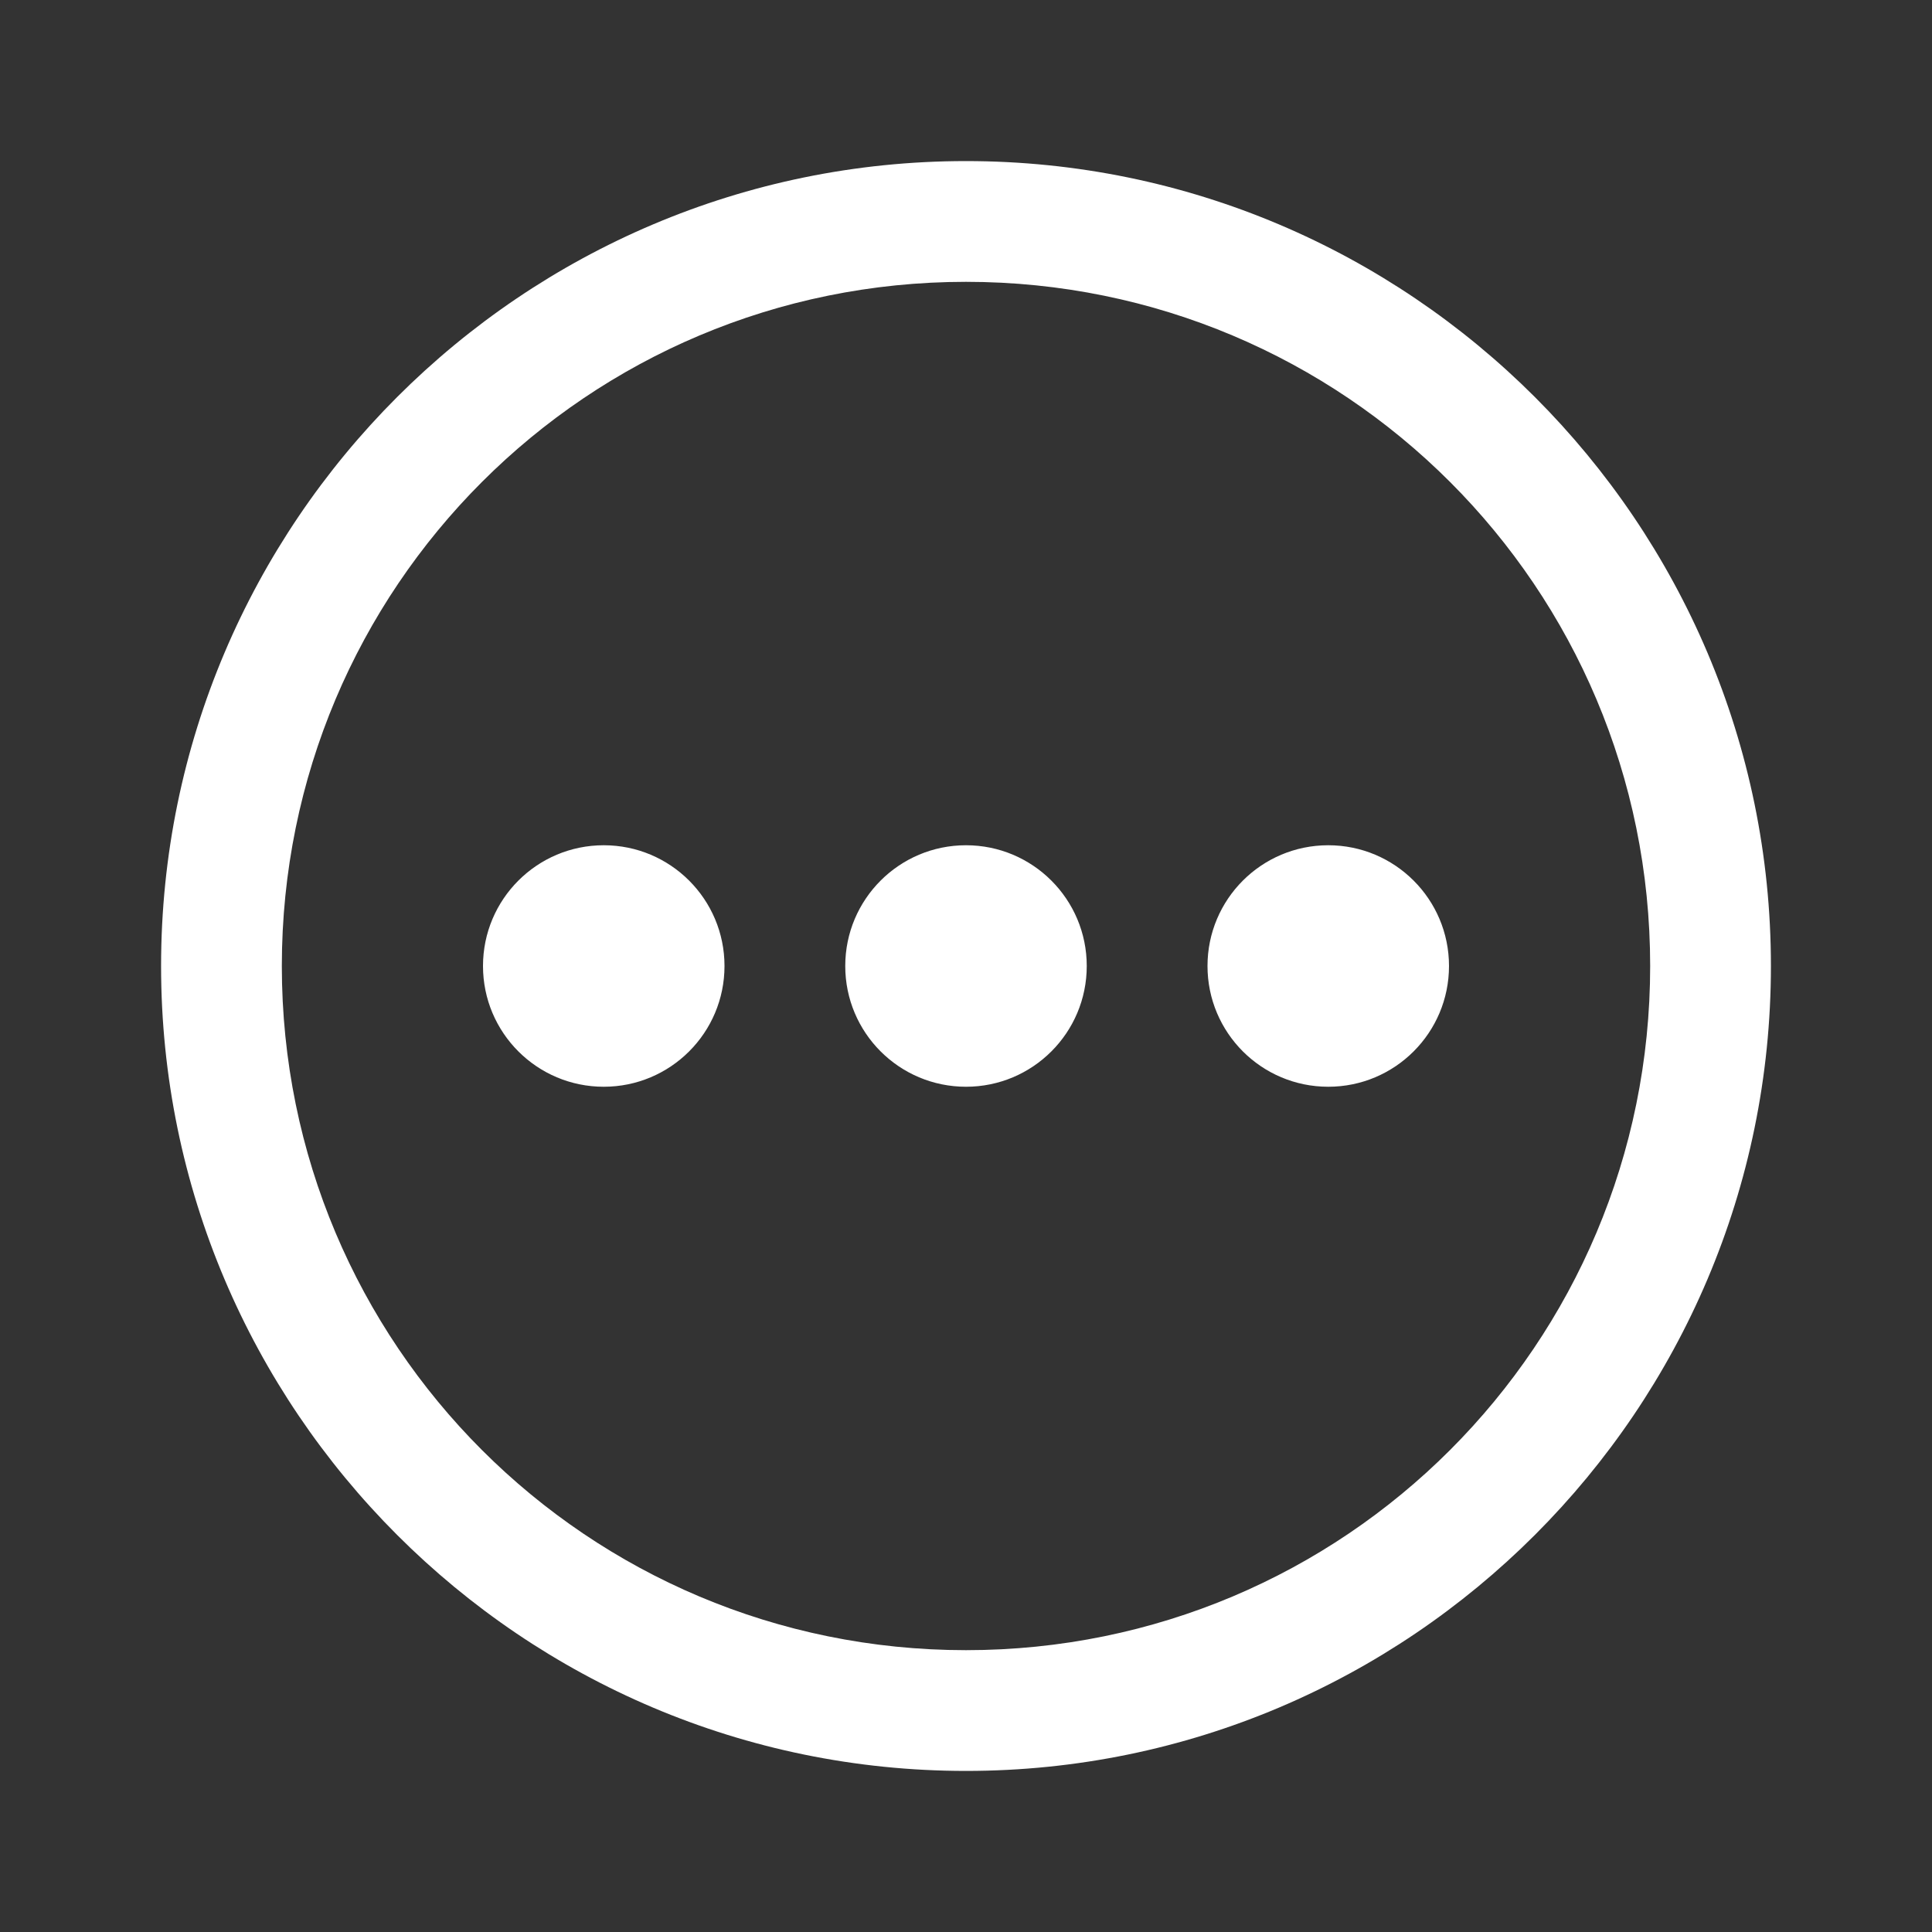 <?xml version="1.0" encoding="UTF-8"?>
<svg xmlns="http://www.w3.org/2000/svg" xmlns:xlink="http://www.w3.org/1999/xlink" viewBox="0 0 32 32" width="32px" height="32px">
<rect x="0" y="0" width="32" height="32" fill="#333333" stroke="none"/>
<g id="surface22330307">
<path style=" stroke:none;fill-rule:nonzero;fill:rgb(100%,100%,100%);fill-opacity:1;" d="M 16 2.668 C 8.648 2.668 2.668 8.648 2.668 16 C 2.668 23.352 8.648 29.332 16 29.332 C 23.352 29.332 29.332 23.352 29.332 16 C 29.332 8.648 23.352 2.668 16 2.668 Z M 16 4.668 C 22.27 4.668 27.332 9.73 27.332 16 C 27.332 22.27 22.27 27.332 16 27.332 C 9.73 27.332 4.668 22.27 4.668 16 C 4.668 9.73 9.73 4.668 16 4.668 Z M 10 14 C 8.895 14 8 14.895 8 16 C 8 17.105 8.895 18 10 18 C 11.105 18 12 17.105 12 16 C 12 14.895 11.105 14 10 14 Z M 16 14 C 14.895 14 14 14.895 14 16 C 14 17.105 14.895 18 16 18 C 17.105 18 18 17.105 18 16 C 18 14.895 17.105 14 16 14 Z M 22 14 C 20.895 14 20 14.895 20 16 C 20 17.105 20.895 18 22 18 C 23.105 18 24 17.105 24 16 C 24 14.895 23.105 14 22 14 Z M 22 14 "/>
</g>
</svg>

